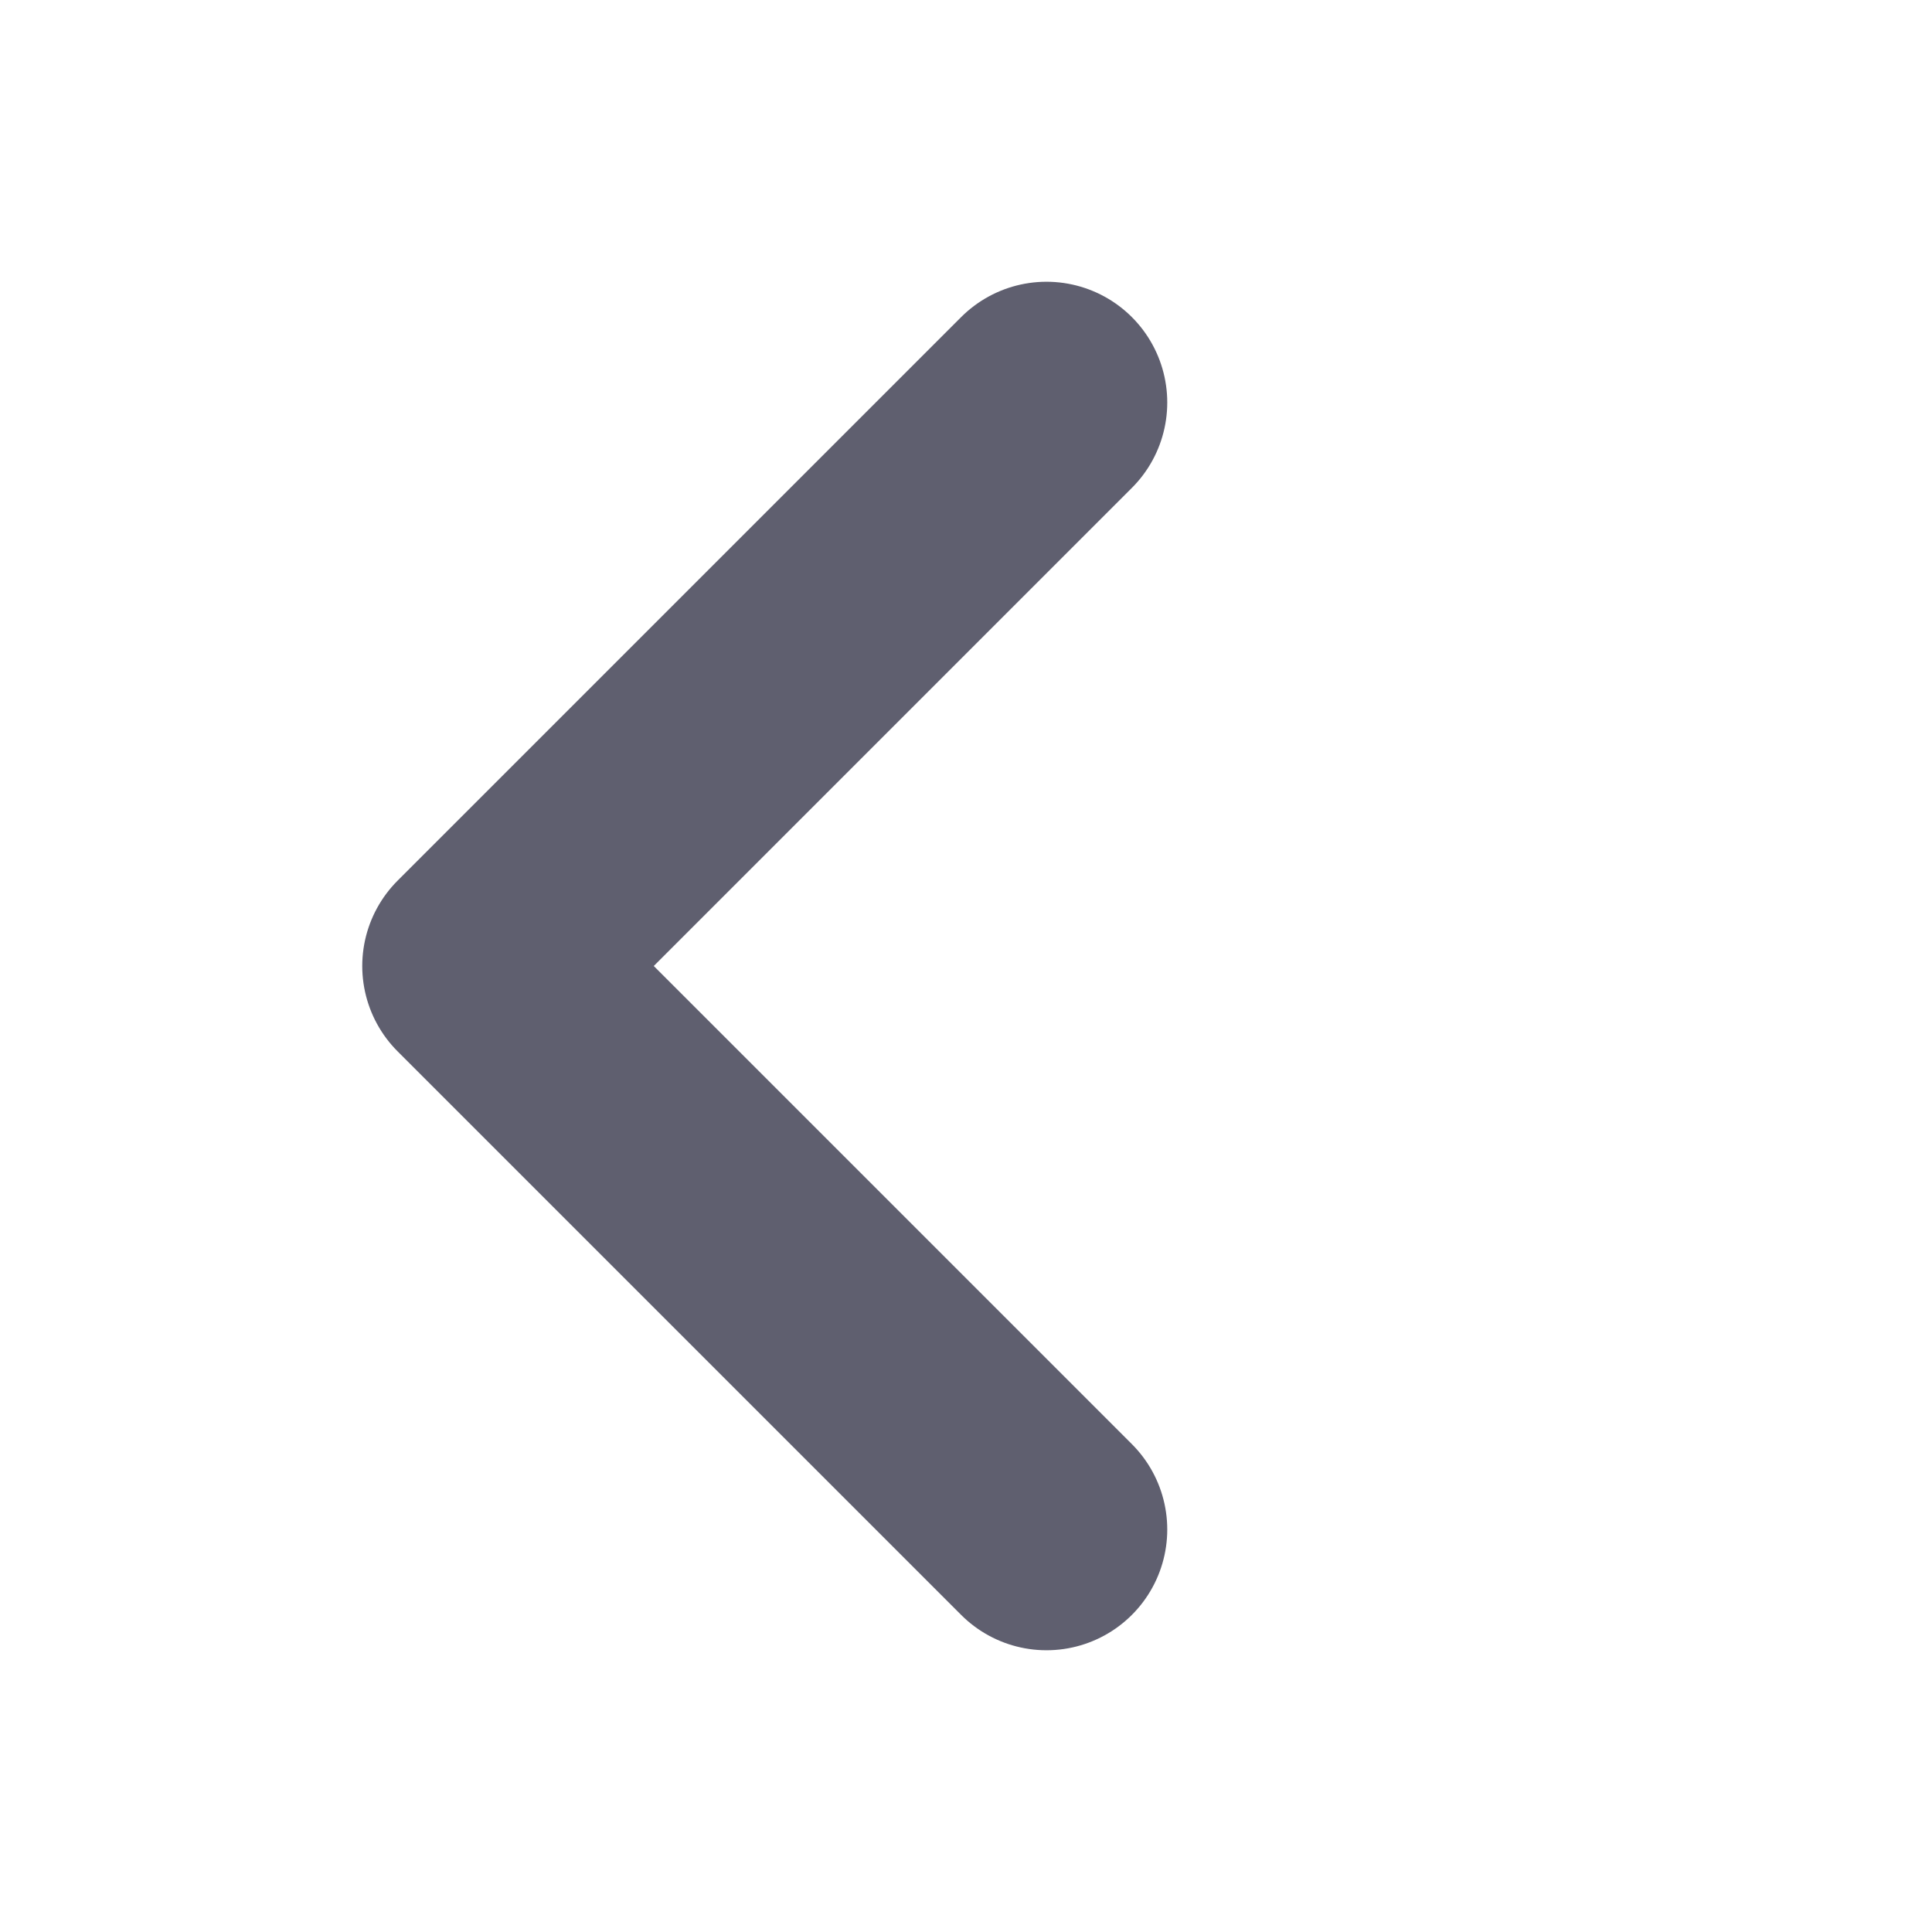 <svg width="24" height="24" viewBox="0 0 24 24" fill="none" xmlns="http://www.w3.org/2000/svg">
    <path d="M13 5L6 12L13 19" stroke="#5F5F6F" stroke-width="3" stroke-linecap="round"
        stroke-linejoin="round" />
</svg>